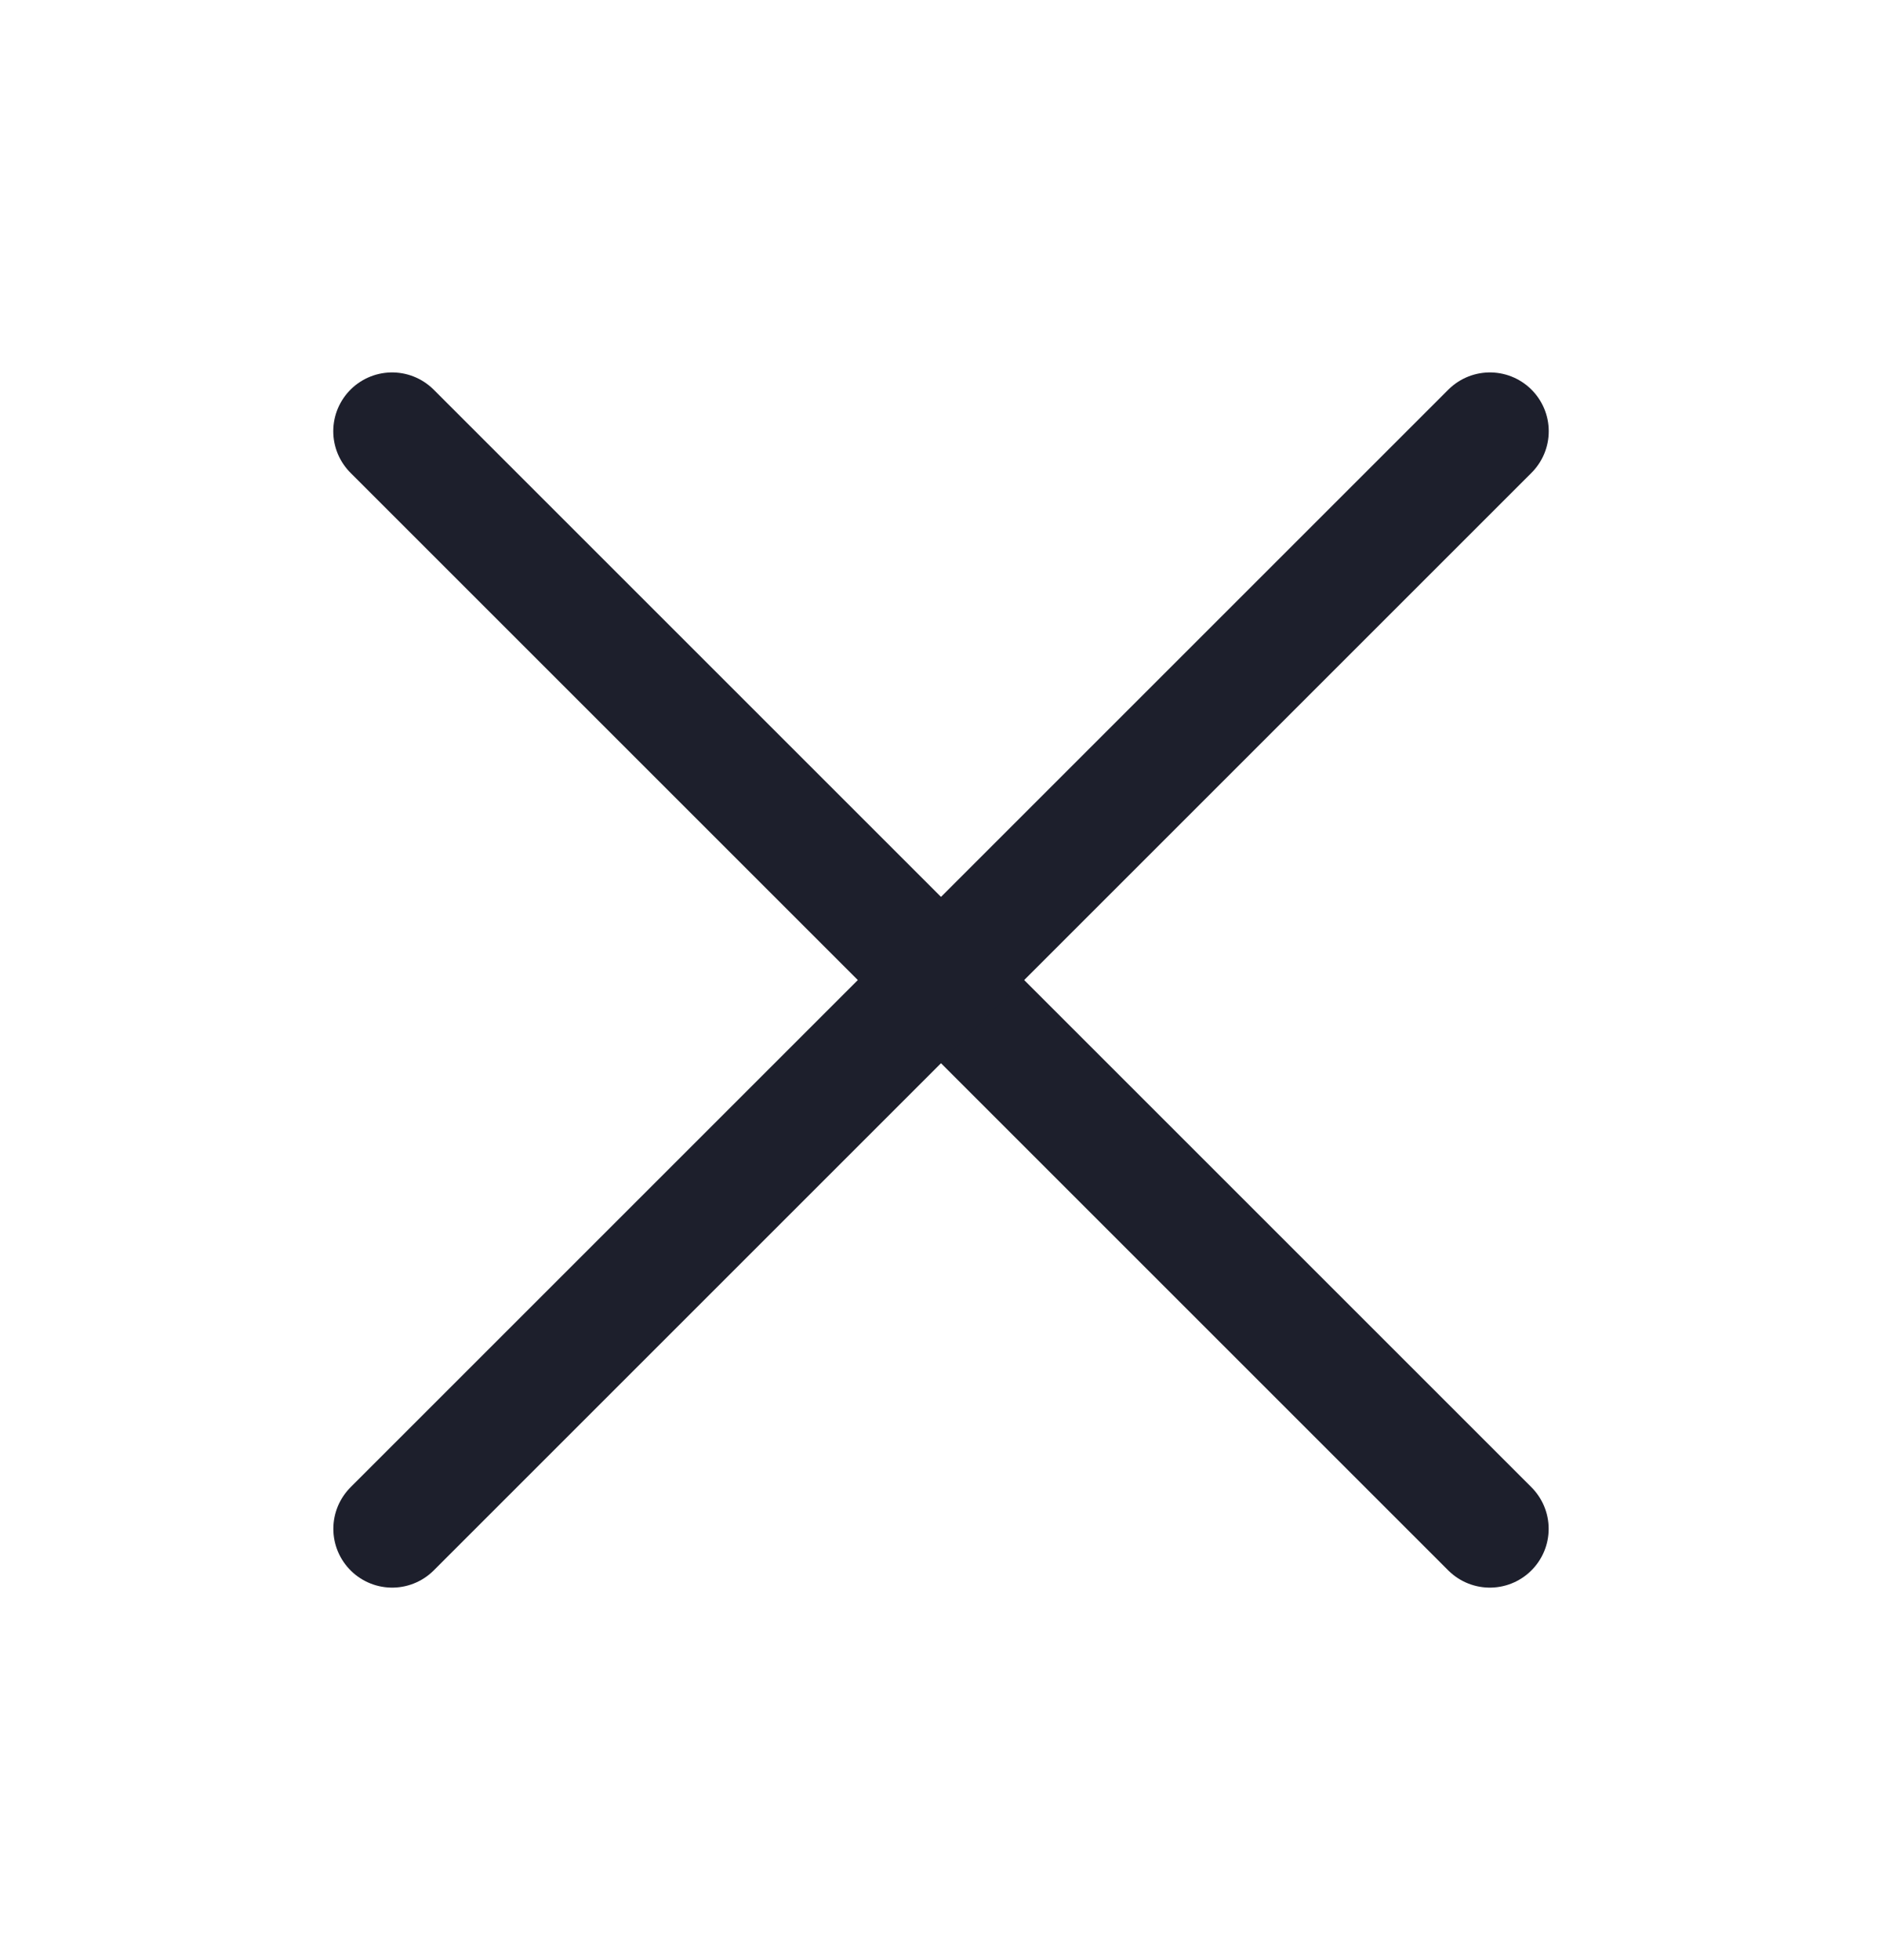 <svg width="24" height="25" viewBox="0 0 24 25" fill="none" xmlns="http://www.w3.org/2000/svg">
<path d="M5 5.5L18.999 19.499" stroke="#1D1F2C" stroke-width="1.5" stroke-linecap="round" stroke-linejoin="round"/>
<path d="M5.001 19.499L19 5.5" stroke="#1D1F2C" stroke-width="1.5" stroke-linecap="round" stroke-linejoin="round"/>
</svg>
